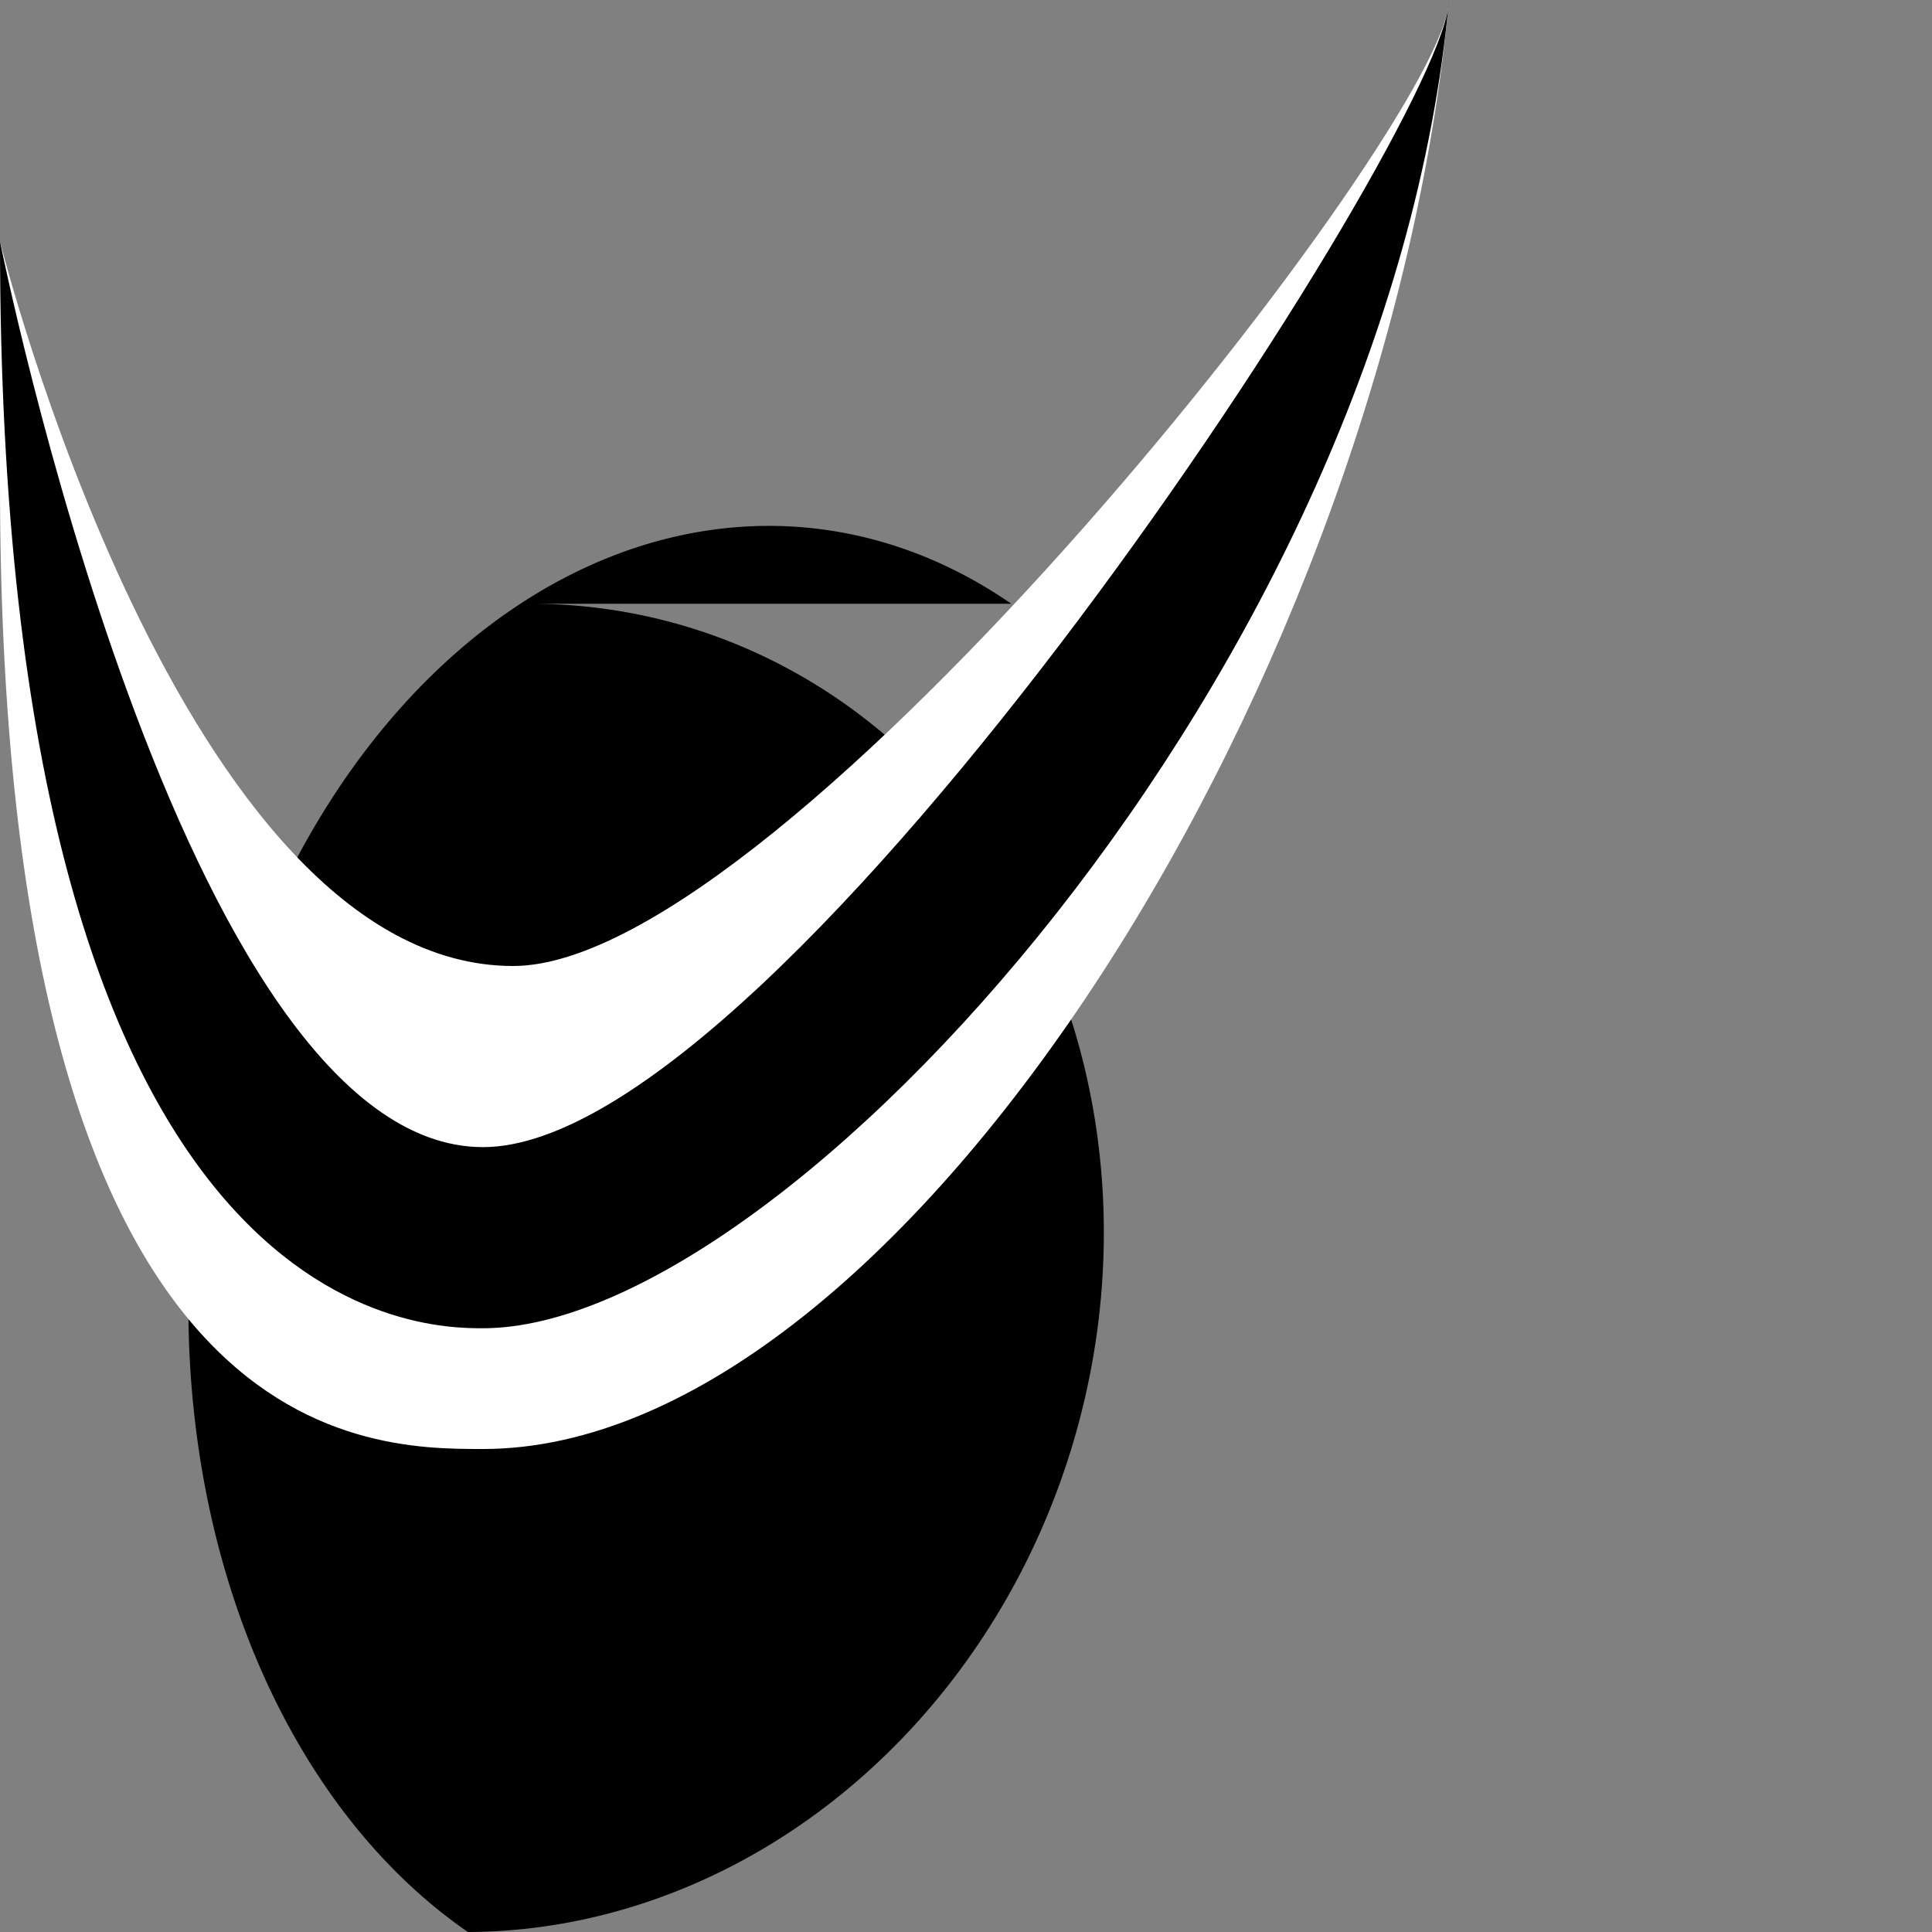 <?xml version="1.0" encoding="UTF-8" standalone="yes"?>
<!DOCTYPE svg PUBLIC "-//W3C//DTD SVG 1.1//EN"
  "http://www.w3.org/Graphics/SVG/1.1/DTD/svg11.dtd">
<svg xmlns="http://www.w3.org/2000/svg" version="1.1" width="32" height="32">
  <rect width="100%" height="100%" fill="#808080" stroke="none"/>
  <!--<ellipse cx='8' cy='22' rx='9' ry='10.01' transform='rotate(3)' />-->
  <path d='M 16.75 10 A 7.4 10.01 5 0 0 7.75 32
                    A 9 10.01 15 0 0 8.75 10
           Z' />
  <path d='M 0 8 C 0 24 6 24 8 24
                  C 15 24 23 11 24 0
                  C 24 2 13 16 8.5 16
                  C 3 16 0 4 0 4
           Z
          ' fill='#ffffff'/>
  <path d='M 0 4 C 0 22 7 22 8 22
                 C 13 22 23 11 24 0
                 C 24 2 13 19 8 19
                 C 3 19 0 4 0 4
           Z
          '/>
</svg>
